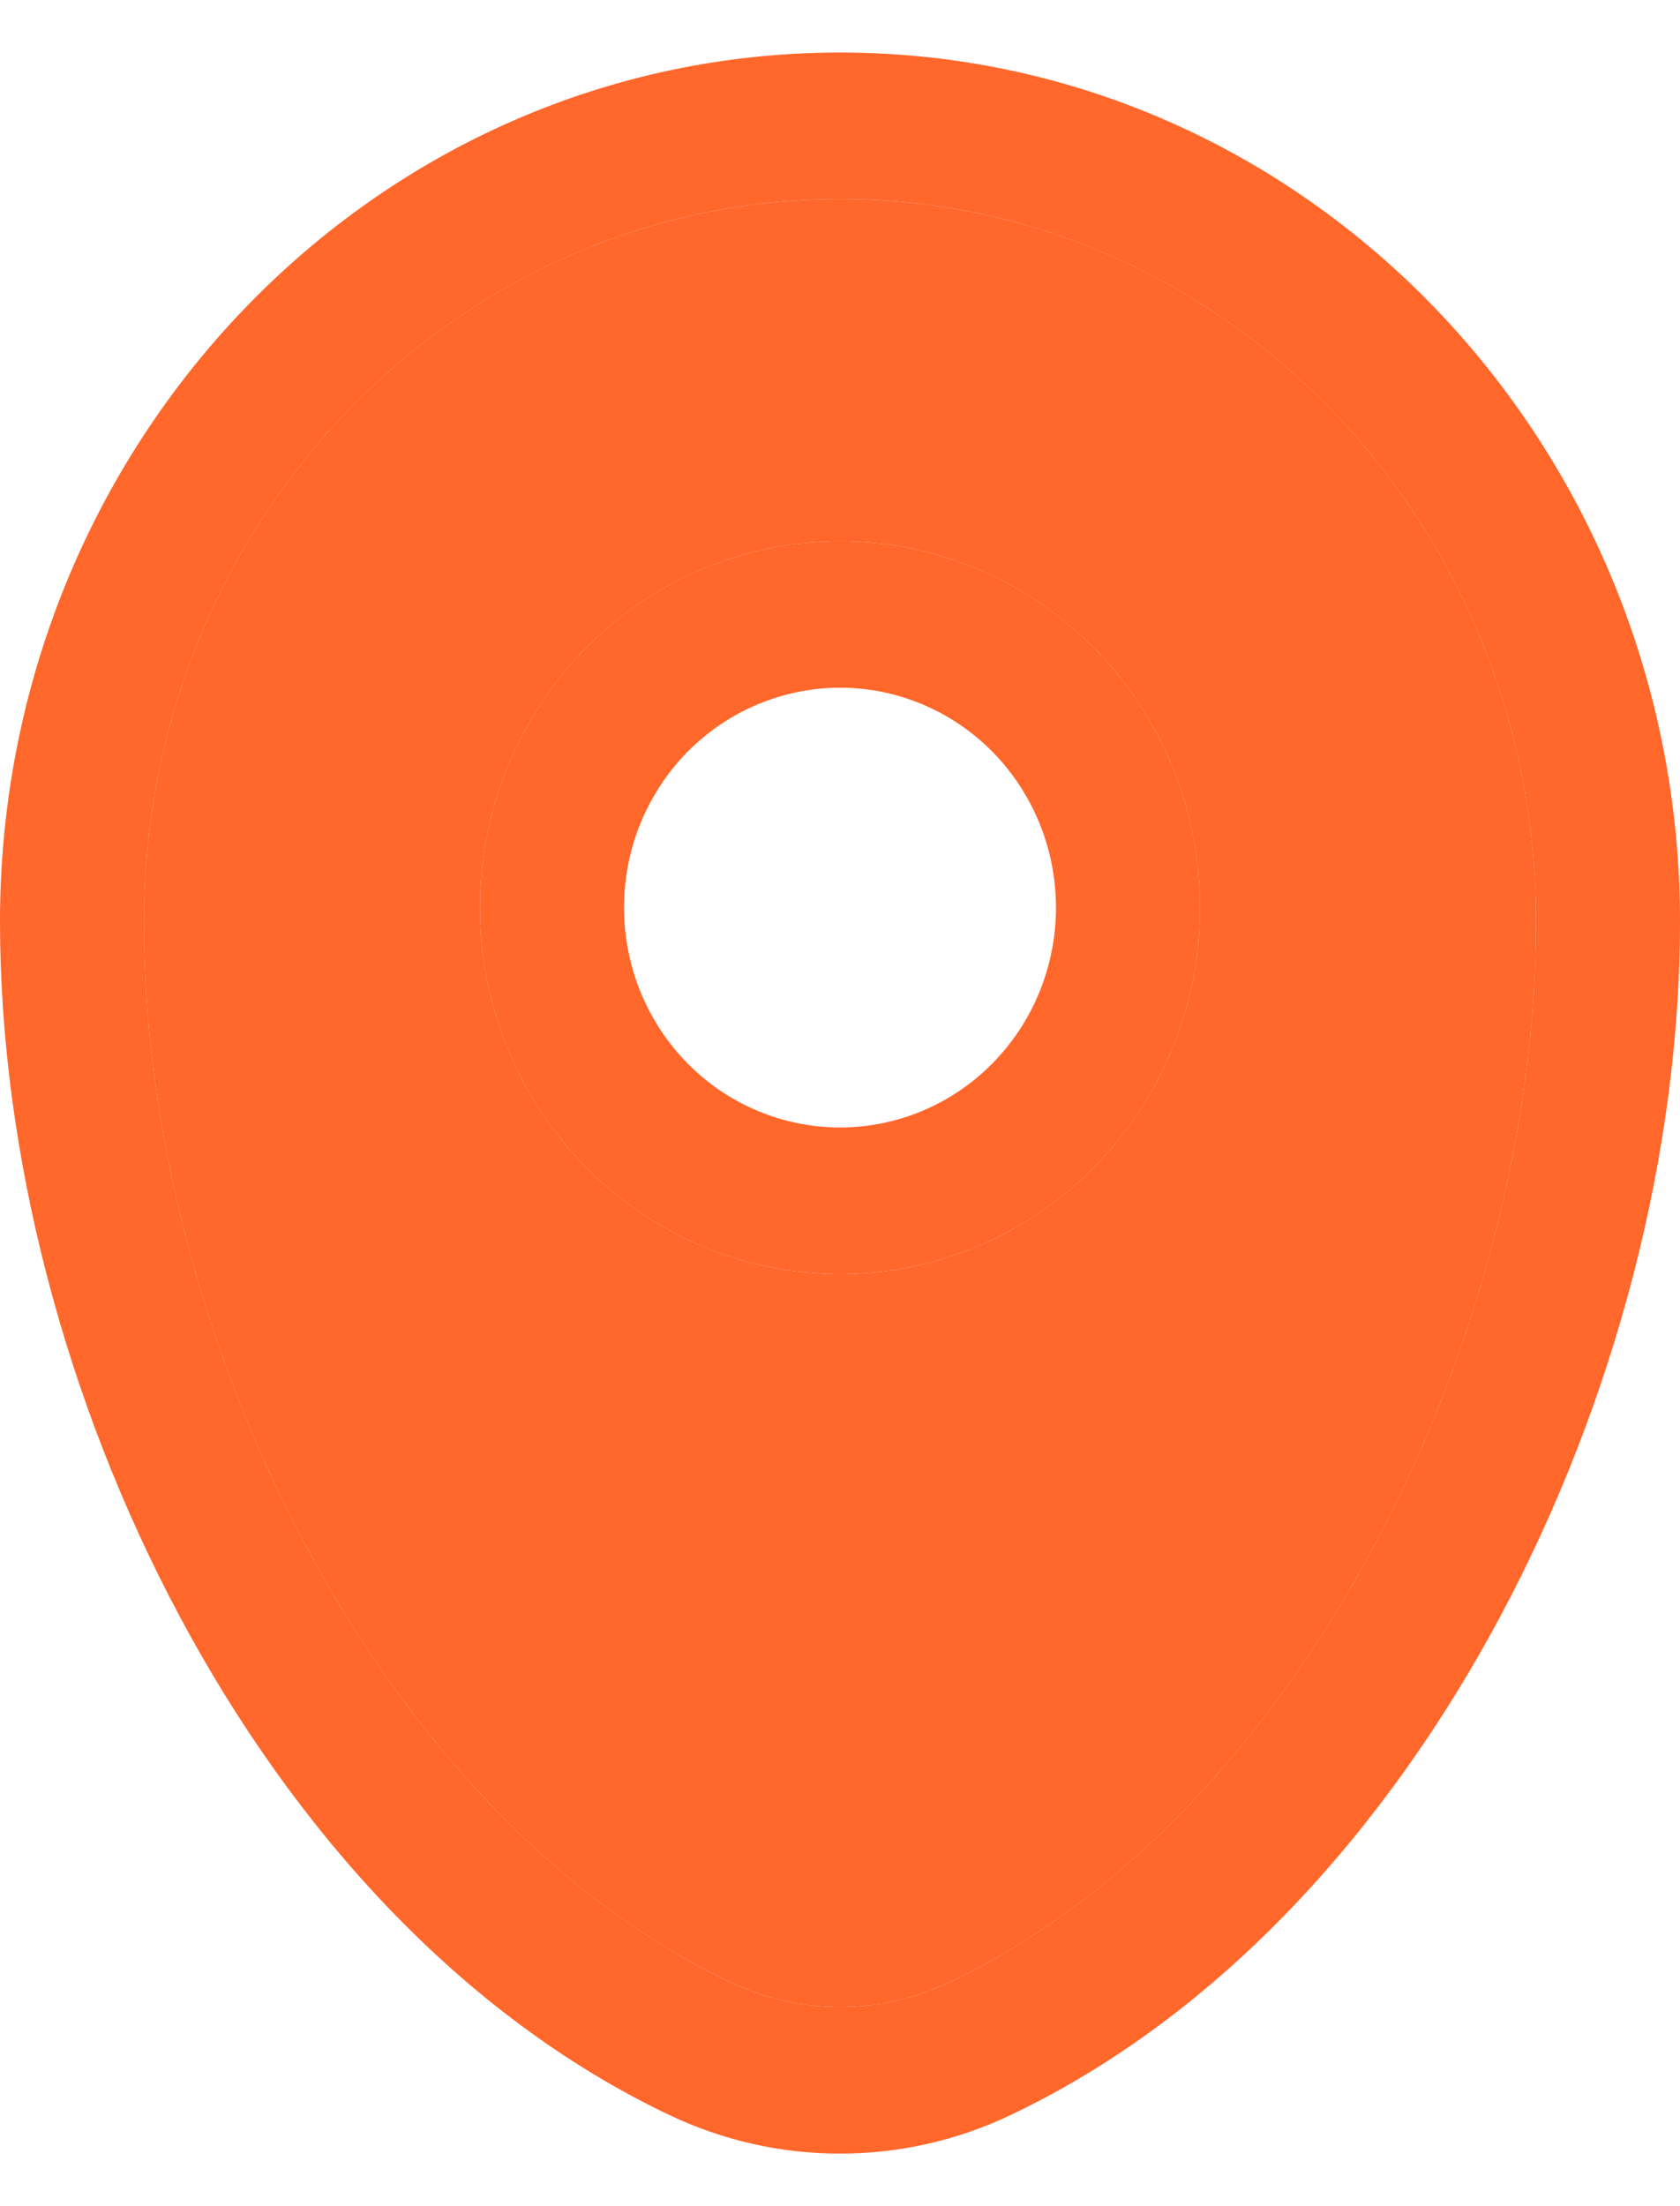 <svg width="16" height="21" viewBox="0 0 16 21" fill="none" xmlns="http://www.w3.org/2000/svg">
<path fill-rule="evenodd" clip-rule="evenodd" d="M0 8.772C0 4.215 3.57 0.5 8 0.5C12.43 0.5 16 4.215 16 8.772C16 10.972 15.384 13.335 14.294 15.376C13.206 17.414 11.617 19.185 9.628 20.131C9.119 20.374 8.563 20.5 8 20.5C7.437 20.5 6.881 20.374 6.372 20.131C4.383 19.185 2.794 17.415 1.706 15.376C0.616 13.335 0 10.972 0 8.772ZM8 1.895C4.35 1.895 1.371 4.962 1.371 8.772C1.371 10.723 1.923 12.858 2.911 14.71C3.9 16.564 5.299 18.081 6.952 18.867C7.28 19.023 7.638 19.104 8 19.104C8.362 19.104 8.719 19.023 9.047 18.867C10.701 18.081 12.1 16.564 13.089 14.71C14.077 12.859 14.629 10.723 14.629 8.772C14.629 4.962 11.65 1.895 8 1.895ZM8 6.546C7.73 6.546 7.462 6.601 7.213 6.706C6.963 6.811 6.736 6.965 6.545 7.159C6.354 7.354 6.203 7.585 6.099 7.838C5.996 8.092 5.943 8.365 5.943 8.639C5.943 8.914 5.996 9.186 6.099 9.44C6.203 9.694 6.354 9.925 6.545 10.119C6.736 10.314 6.963 10.468 7.213 10.573C7.462 10.678 7.73 10.732 8 10.732C8.546 10.732 9.069 10.512 9.455 10.119C9.84 9.727 10.057 9.195 10.057 8.639C10.057 8.084 9.84 7.552 9.455 7.159C9.069 6.767 8.546 6.546 8 6.546ZM4.571 8.639C4.571 7.714 4.933 6.827 5.576 6.173C6.219 5.519 7.091 5.151 8 5.151C8.909 5.151 9.781 5.519 10.424 6.173C11.067 6.827 11.429 7.714 11.429 8.639C11.429 9.565 11.067 10.452 10.424 11.106C9.781 11.76 8.909 12.128 8 12.128C7.091 12.128 6.219 11.76 5.576 11.106C4.933 10.452 4.571 9.565 4.571 8.639Z" fill="#FF672B"/>
<path fill-rule="evenodd" clip-rule="evenodd" d="M8 1.895C4.35 1.895 1.371 4.962 1.371 8.772C1.371 10.723 1.923 12.858 2.911 14.71C3.9 16.564 5.299 18.081 6.952 18.867C7.28 19.023 7.638 19.104 8 19.104C8.362 19.104 8.719 19.023 9.047 18.867C10.701 18.081 12.1 16.564 13.089 14.71C14.077 12.859 14.629 10.723 14.629 8.772C14.629 4.962 11.65 1.895 8 1.895ZM5.576 6.173C4.933 6.827 4.571 7.714 4.571 8.639C4.571 9.565 4.933 10.452 5.576 11.106C6.219 11.76 7.091 12.128 8 12.128C8.909 12.128 9.781 11.76 10.424 11.106C11.067 10.452 11.429 9.565 11.429 8.639C11.429 7.714 11.067 6.827 10.424 6.173C9.781 5.519 8.909 5.151 8 5.151C7.091 5.151 6.219 5.519 5.576 6.173Z" fill="#FF672B"/>
</svg>
